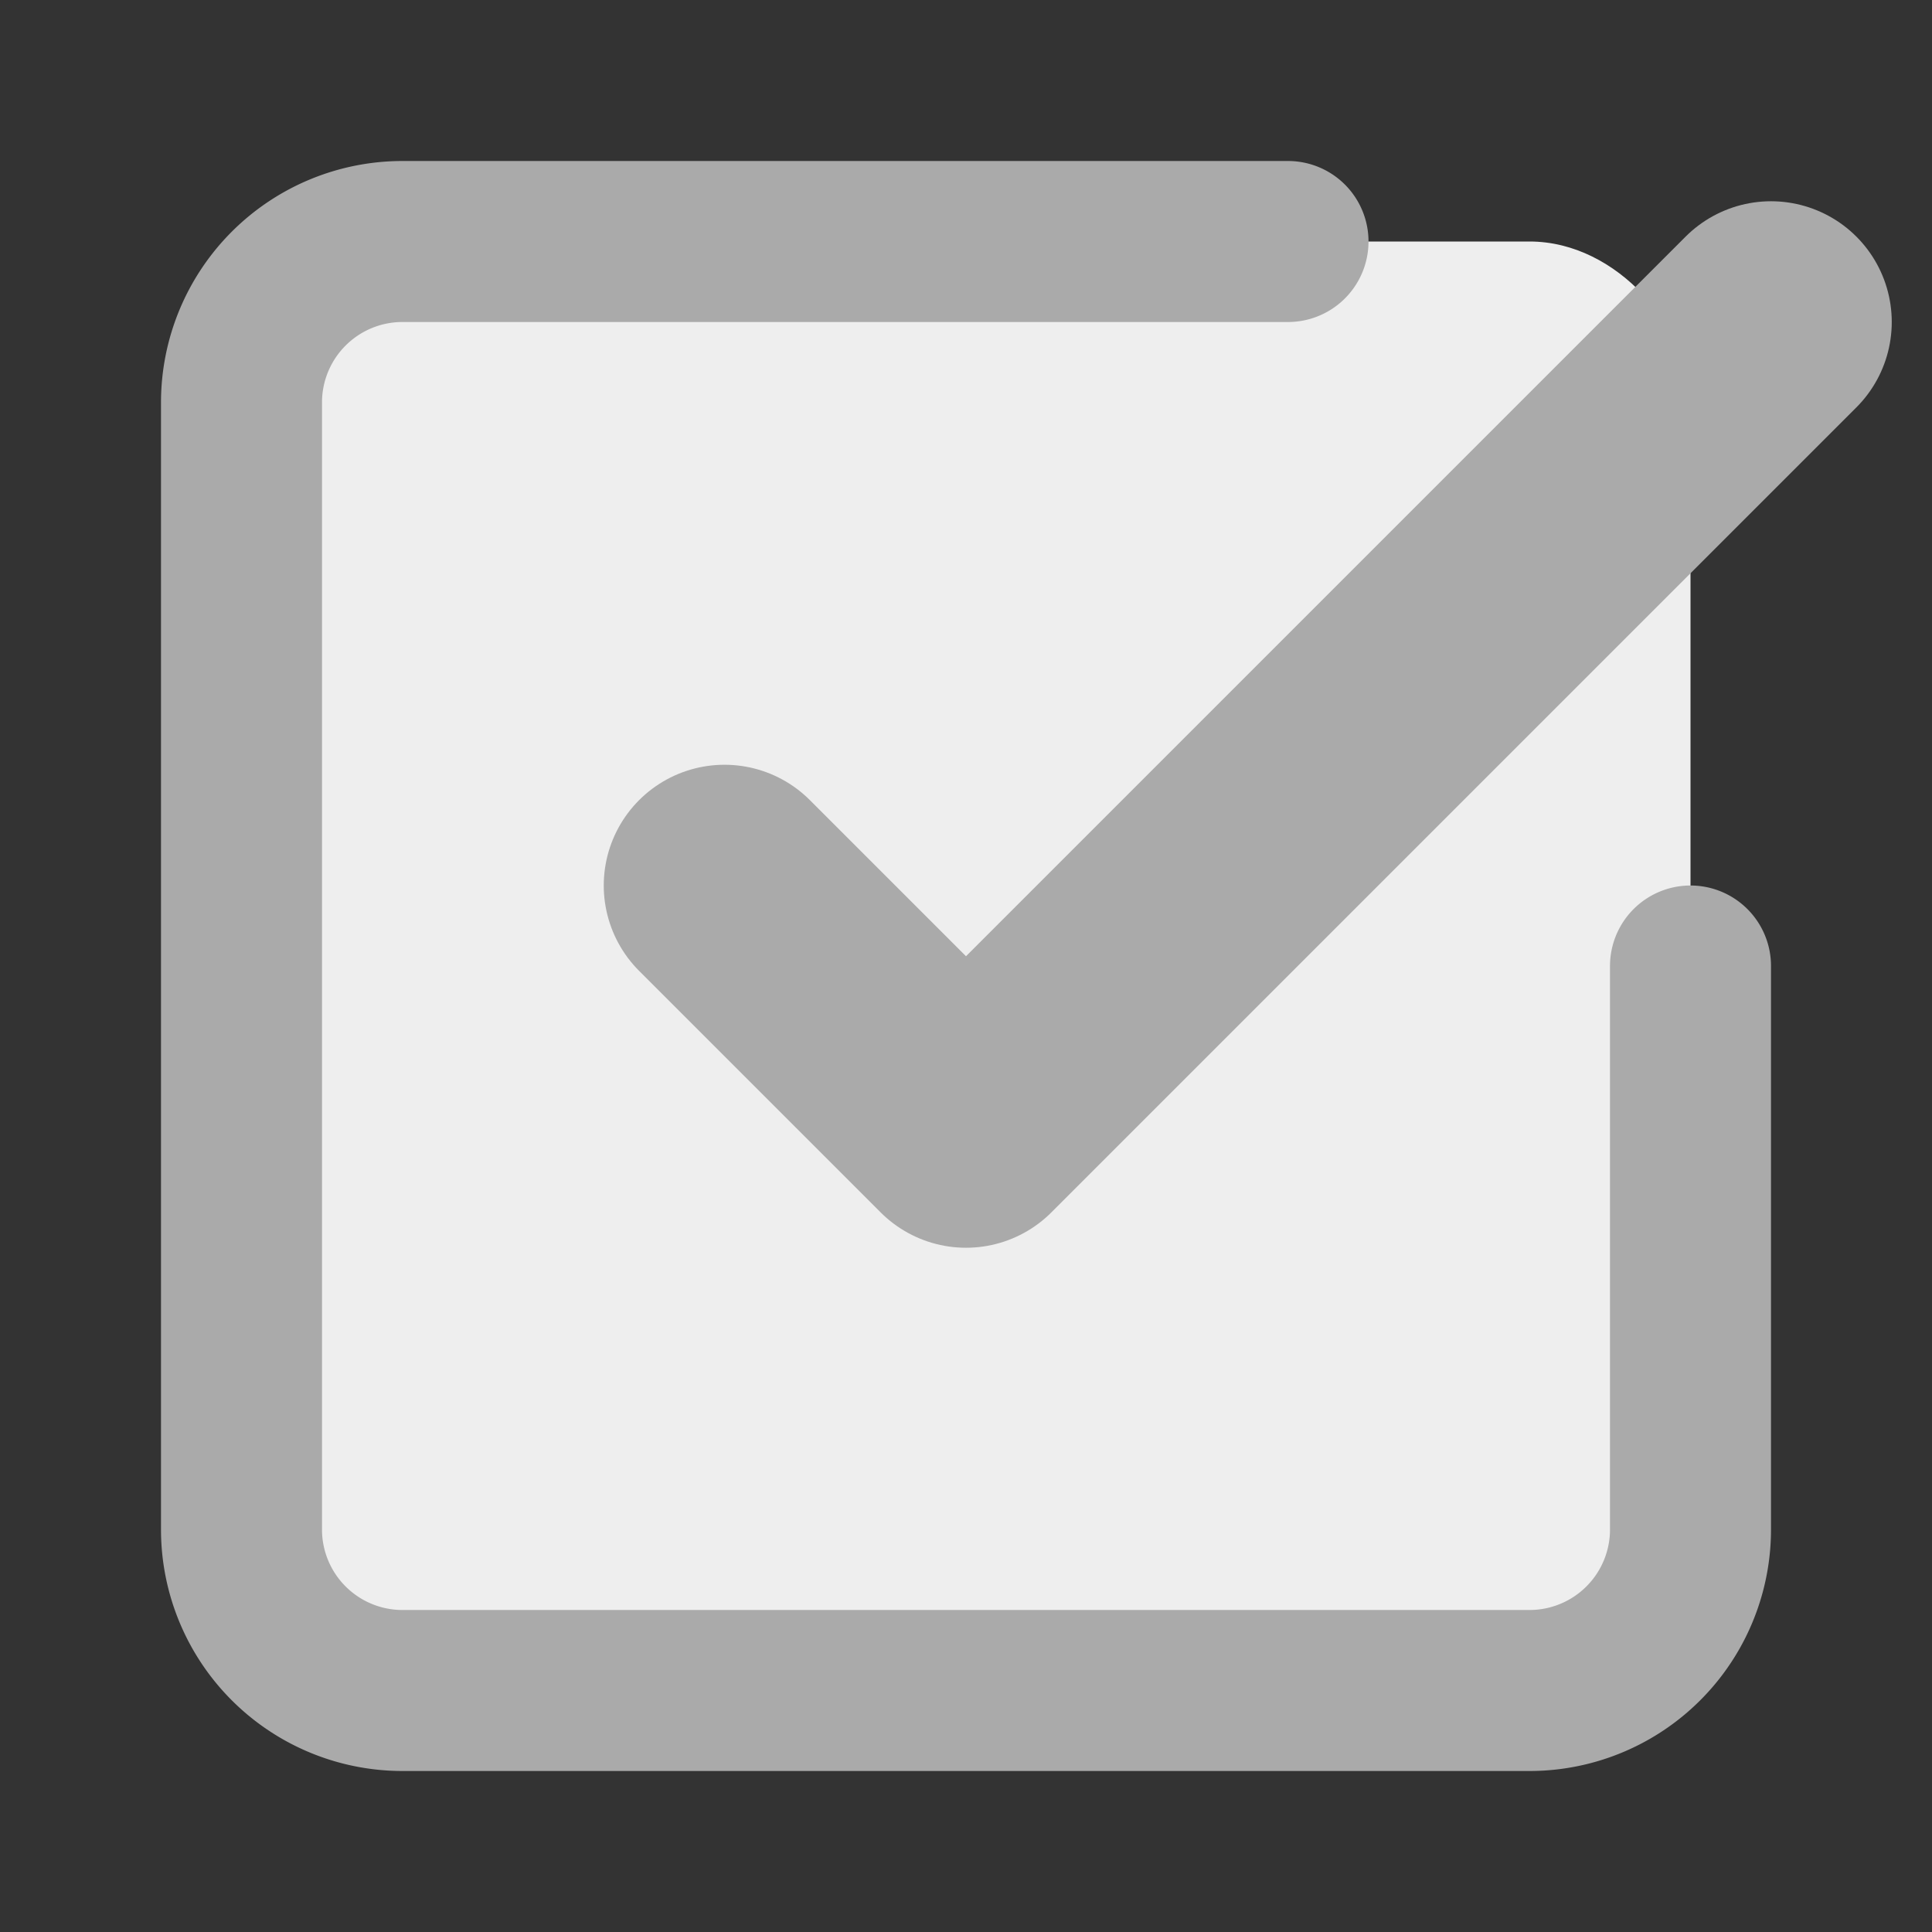 <?xml version="1.0" encoding="UTF-8"?>
<svg style="display: inline-block; vertical-align: middle;" viewBox="0 0 24 24" height="24" width="24" fill="none" stroke="#aaaaaa" xmlns="http://www.w3.org/2000/svg" stroke-width="2" stroke-linecap="round" stroke-linejoin="round">
    <rect x="0" y="0" width="24" height="24" fill="#333333" stroke="none"/>
    <rect fill="#eeeeee80" stroke="none" x="3" y="3" width="18" height="18" rx="2" ry="2"></rect>
    <path d="M21 12v7a2 2 0 0 1-2 2H5a2 2 0 0 1-2-2V5a2 2 0 0 1 2-2h11"></path>
    <polyline stroke="#aaaaaa" stroke-width="3" points="9 11 12 14 22 4"></polyline>
</svg>